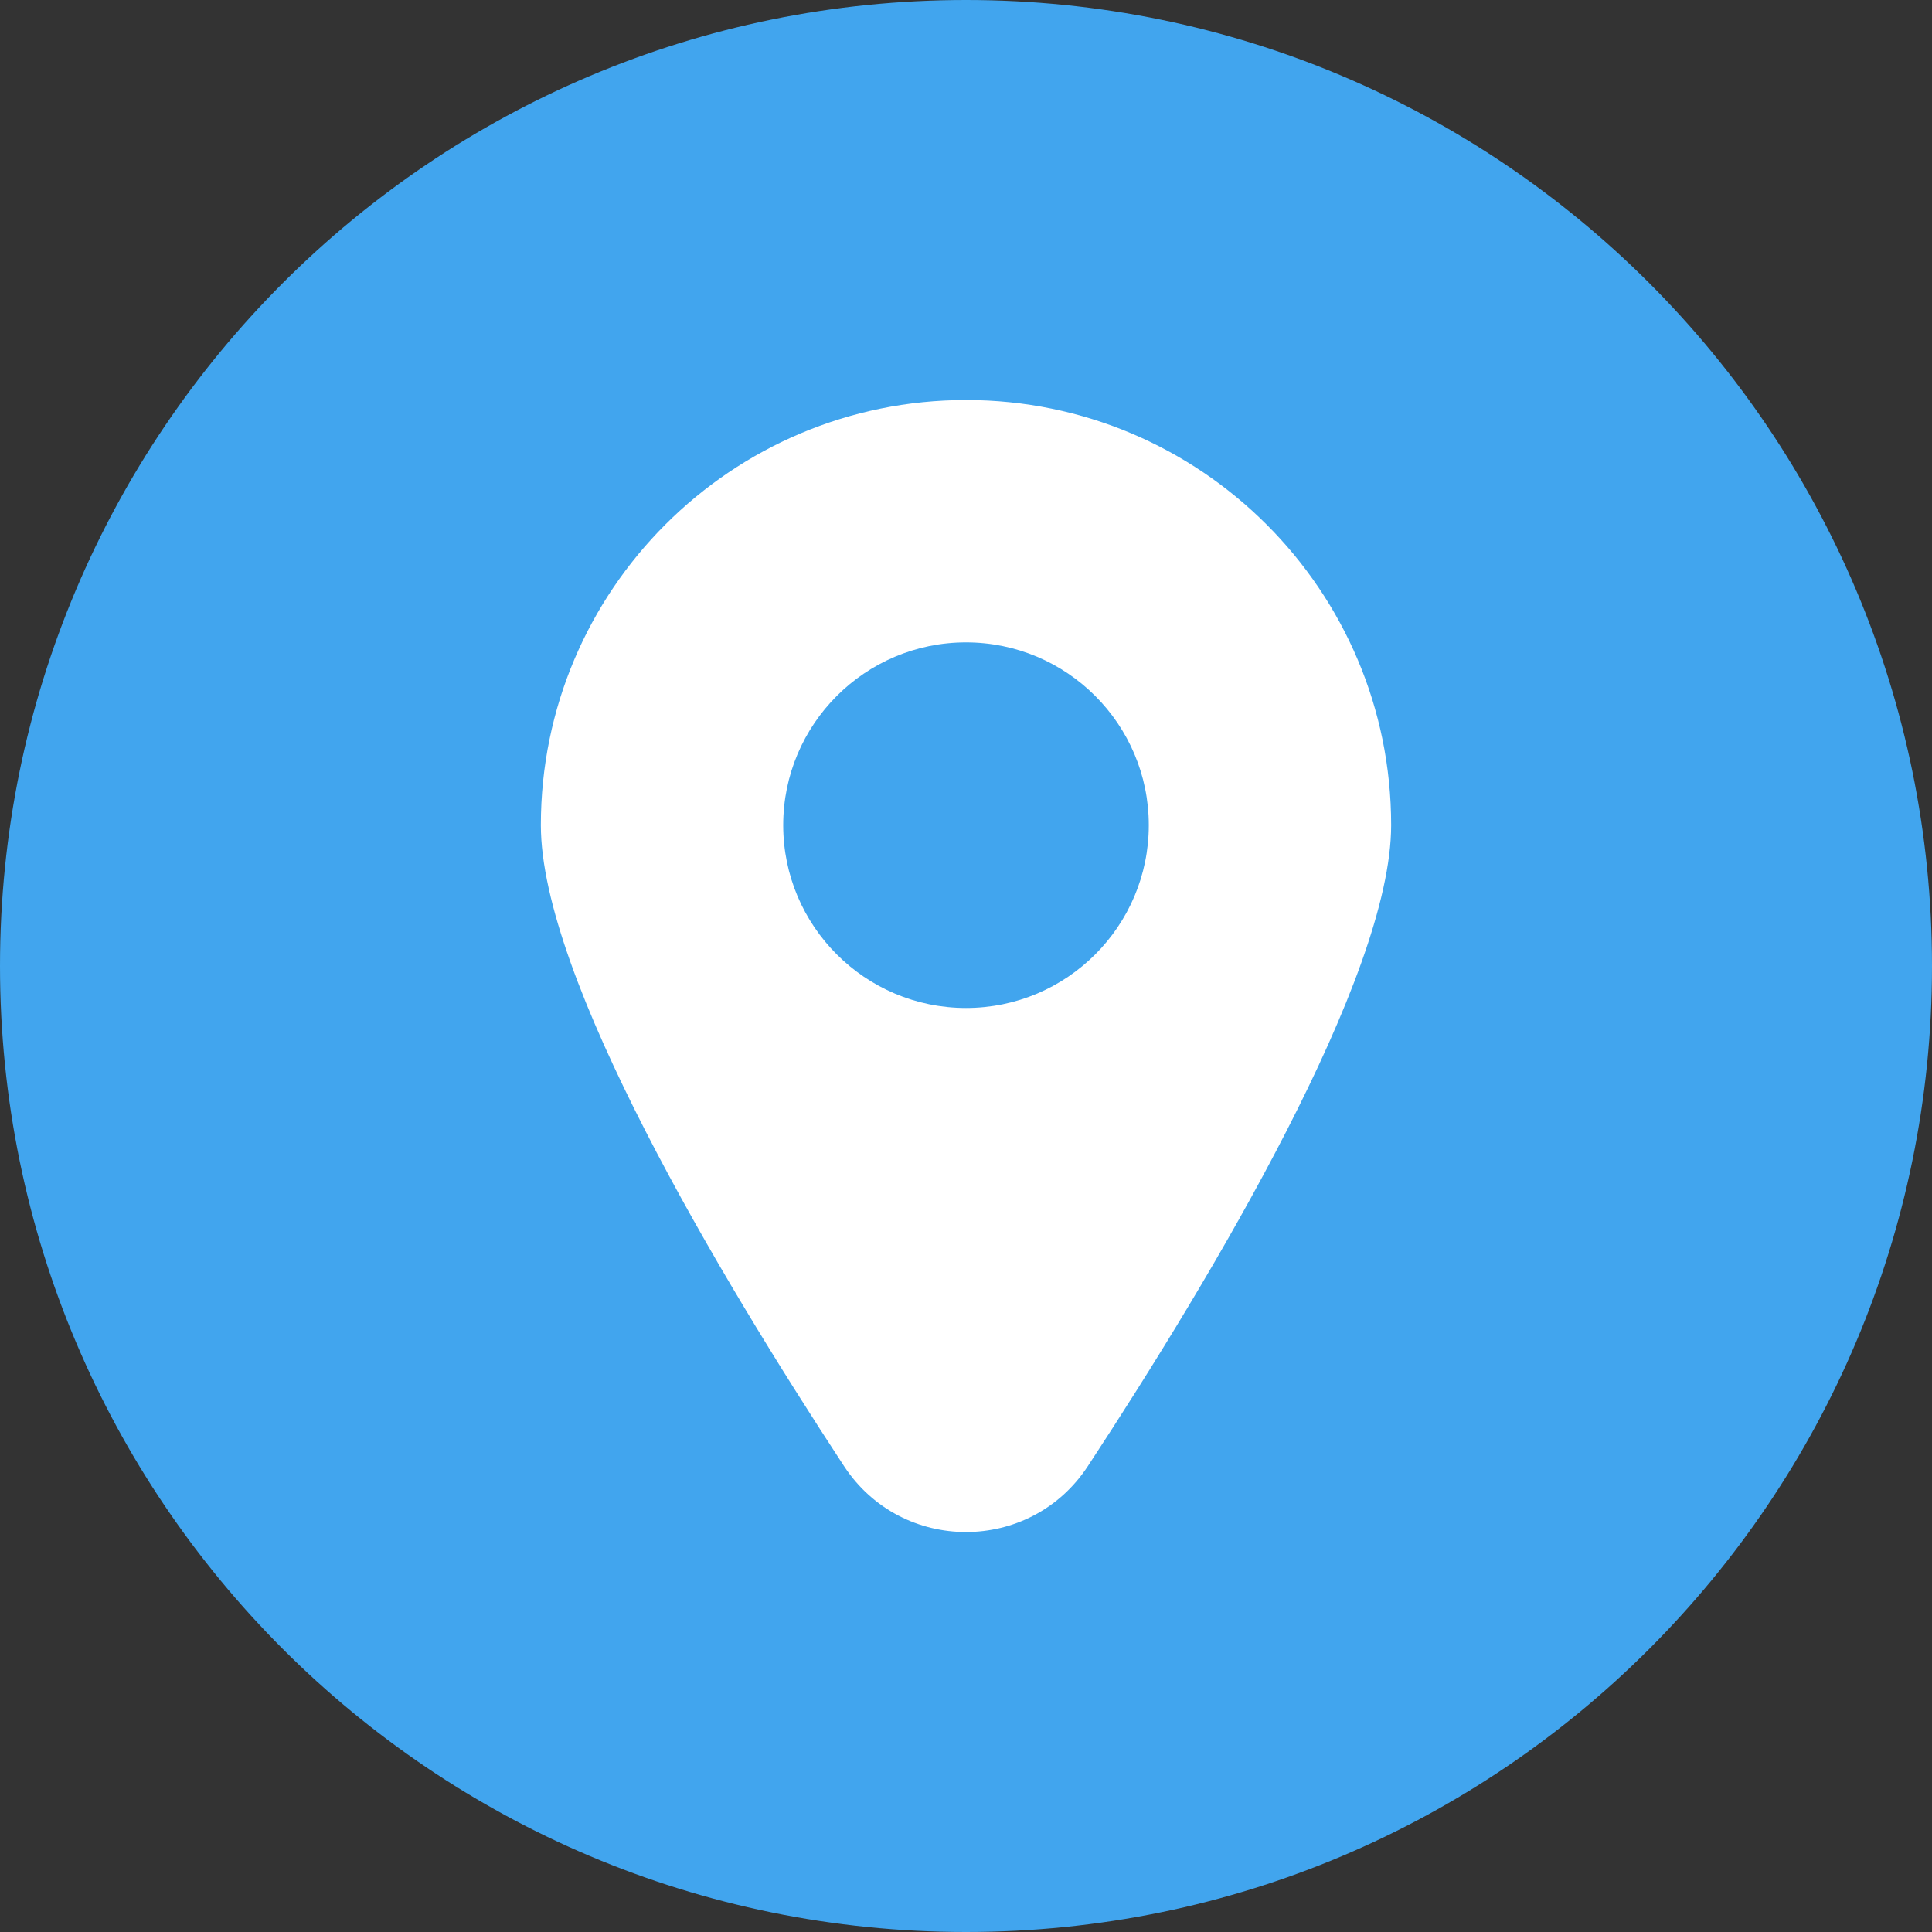 <svg width="18" height="18" viewBox="0 0 18 18" fill="none" xmlns="http://www.w3.org/2000/svg">
<rect x="0" y="0" width="18" height="18" fill="#333333" stroke="none"/>
<g id="location 1" clip-path="url(#clip0_792_6967)">
<g id="InterfaceIcon">
<g id="04.Location">
<path id="Background" d="M9 18C13.971 18 18 13.971 18 9C18 4.029 13.971 0 9 0C4.029 0 0 4.029 0 9C0 13.971 4.029 18 9 18Z" fill="#41A5EE"/>
<path id="04.Location_2" d="M9 3.727C6.812 3.727 5.039 5.5 5.039 7.688C5.039 9.102 6.694 11.876 7.864 13.66C8.401 14.478 9.599 14.478 10.135 13.66C11.306 11.876 12.961 9.102 12.961 7.688C12.961 5.5 11.187 3.727 9 3.727H9ZM9 9.391C8.06 9.391 7.297 8.628 7.297 7.688C7.297 6.748 8.06 5.985 9 5.985C9.94 5.985 10.703 6.748 10.703 7.688C10.703 8.628 9.94 9.391 9 9.391Z" fill="white"/>
</g>
</g>
</g>
<defs>
<clipPath id="clip0_792_6967">
<rect width="18" height="18" fill="white"/>
</clipPath>
</defs>
</svg>
